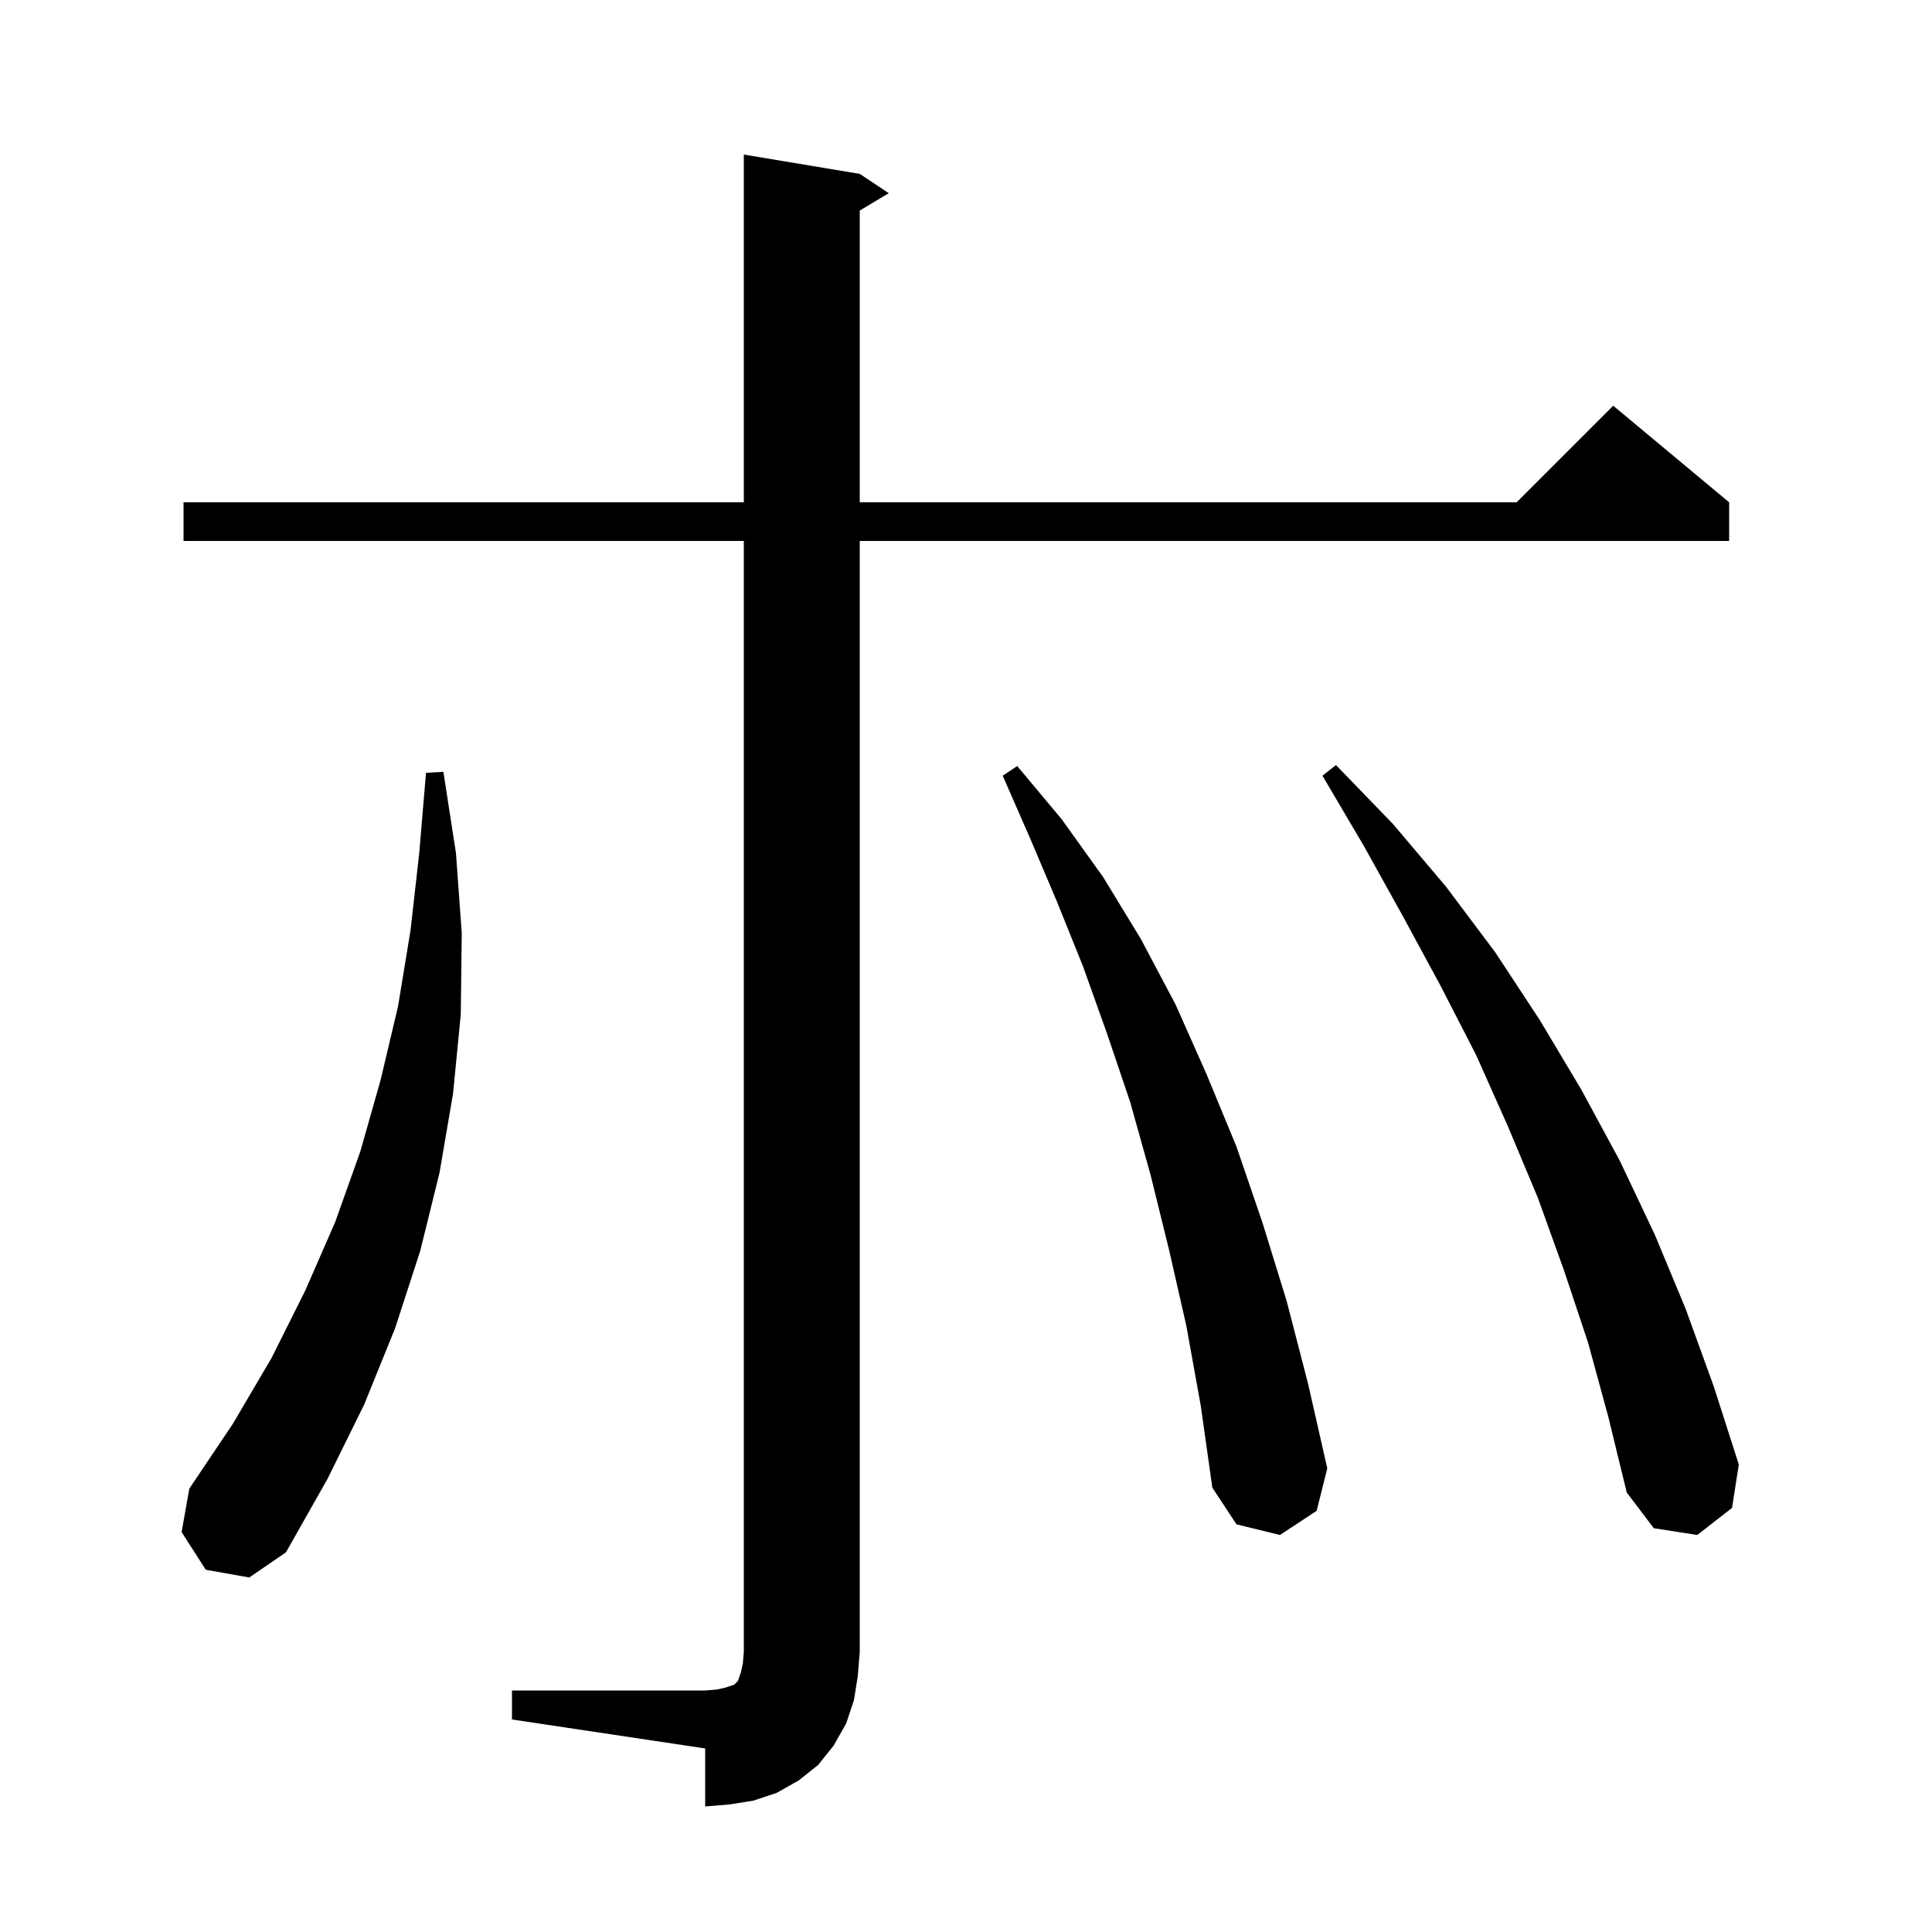 <svg xmlns="http://www.w3.org/2000/svg" xmlns:xlink="http://www.w3.org/1999/xlink" version="1.1" baseProfile="full" viewBox="0 0 200 200" width="200" height="200">
<g fill="black">
<path d="M 53.0 175.0 L 73.0 175.0 L 74.2 174.9 L 75.1 174.7 L 76.0 174.4 L 76.4 174.0 L 76.7 173.1 L 76.9 172.2 L 77.0 171.0 L 77.0 56.0 L 19.0 56.0 L 19.0 52.0 L 77.0 52.0 L 77.0 16.0 L 89.0 18.0 L 92.0 20.0 L 89.0 21.8 L 89.0 52.0 L 157.0 52.0 L 167.0 42.0 L 179.0 52.0 L 179.0 56.0 L 89.0 56.0 L 89.0 171.0 L 88.8 173.5 L 88.4 176.0 L 87.6 178.4 L 86.3 180.7 L 84.7 182.7 L 82.7 184.3 L 80.4 185.6 L 78.0 186.4 L 75.5 186.8 L 73.0 187.0 L 73.0 181.0 L 53.0 178.0 Z M 21.3 162.5 L 18.8 158.6 L 19.6 154.1 L 24.1 147.4 L 28.1 140.6 L 31.6 133.6 L 34.7 126.5 L 37.3 119.2 L 39.4 111.8 L 41.2 104.2 L 42.5 96.3 L 43.4 88.3 L 44.1 80.0 L 45.9 79.9 L 47.2 88.3 L 47.8 96.6 L 47.7 105.0 L 46.9 113.2 L 45.5 121.4 L 43.5 129.5 L 40.9 137.5 L 37.7 145.4 L 33.9 153.1 L 29.6 160.7 L 25.8 163.3 Z M 122.8 137.2 L 121.0 129.3 L 119.1 121.6 L 117.0 114.1 L 114.6 107.0 L 112.1 100.0 L 109.4 93.3 L 106.6 86.7 L 103.8 80.3 L 105.3 79.3 L 109.9 84.8 L 114.2 90.8 L 118.1 97.2 L 121.7 104.0 L 124.9 111.2 L 128.0 118.7 L 130.7 126.6 L 133.2 134.7 L 135.4 143.2 L 137.4 152.0 L 136.3 156.4 L 132.5 158.9 L 128.0 157.8 L 125.5 154.0 L 124.3 145.5 Z M 164.4 139.0 L 161.9 131.5 L 159.2 124.0 L 156.1 116.6 L 152.8 109.2 L 149.1 102.0 L 145.2 94.8 L 141.2 87.6 L 136.9 80.3 L 138.3 79.2 L 144.2 85.3 L 149.7 91.8 L 154.8 98.6 L 159.4 105.6 L 163.7 112.8 L 167.7 120.2 L 171.3 127.8 L 174.5 135.5 L 177.4 143.5 L 180.0 151.6 L 179.3 156.1 L 175.7 158.9 L 171.2 158.2 L 168.4 154.5 L 166.5 146.7 Z " />
</g>
</svg>
